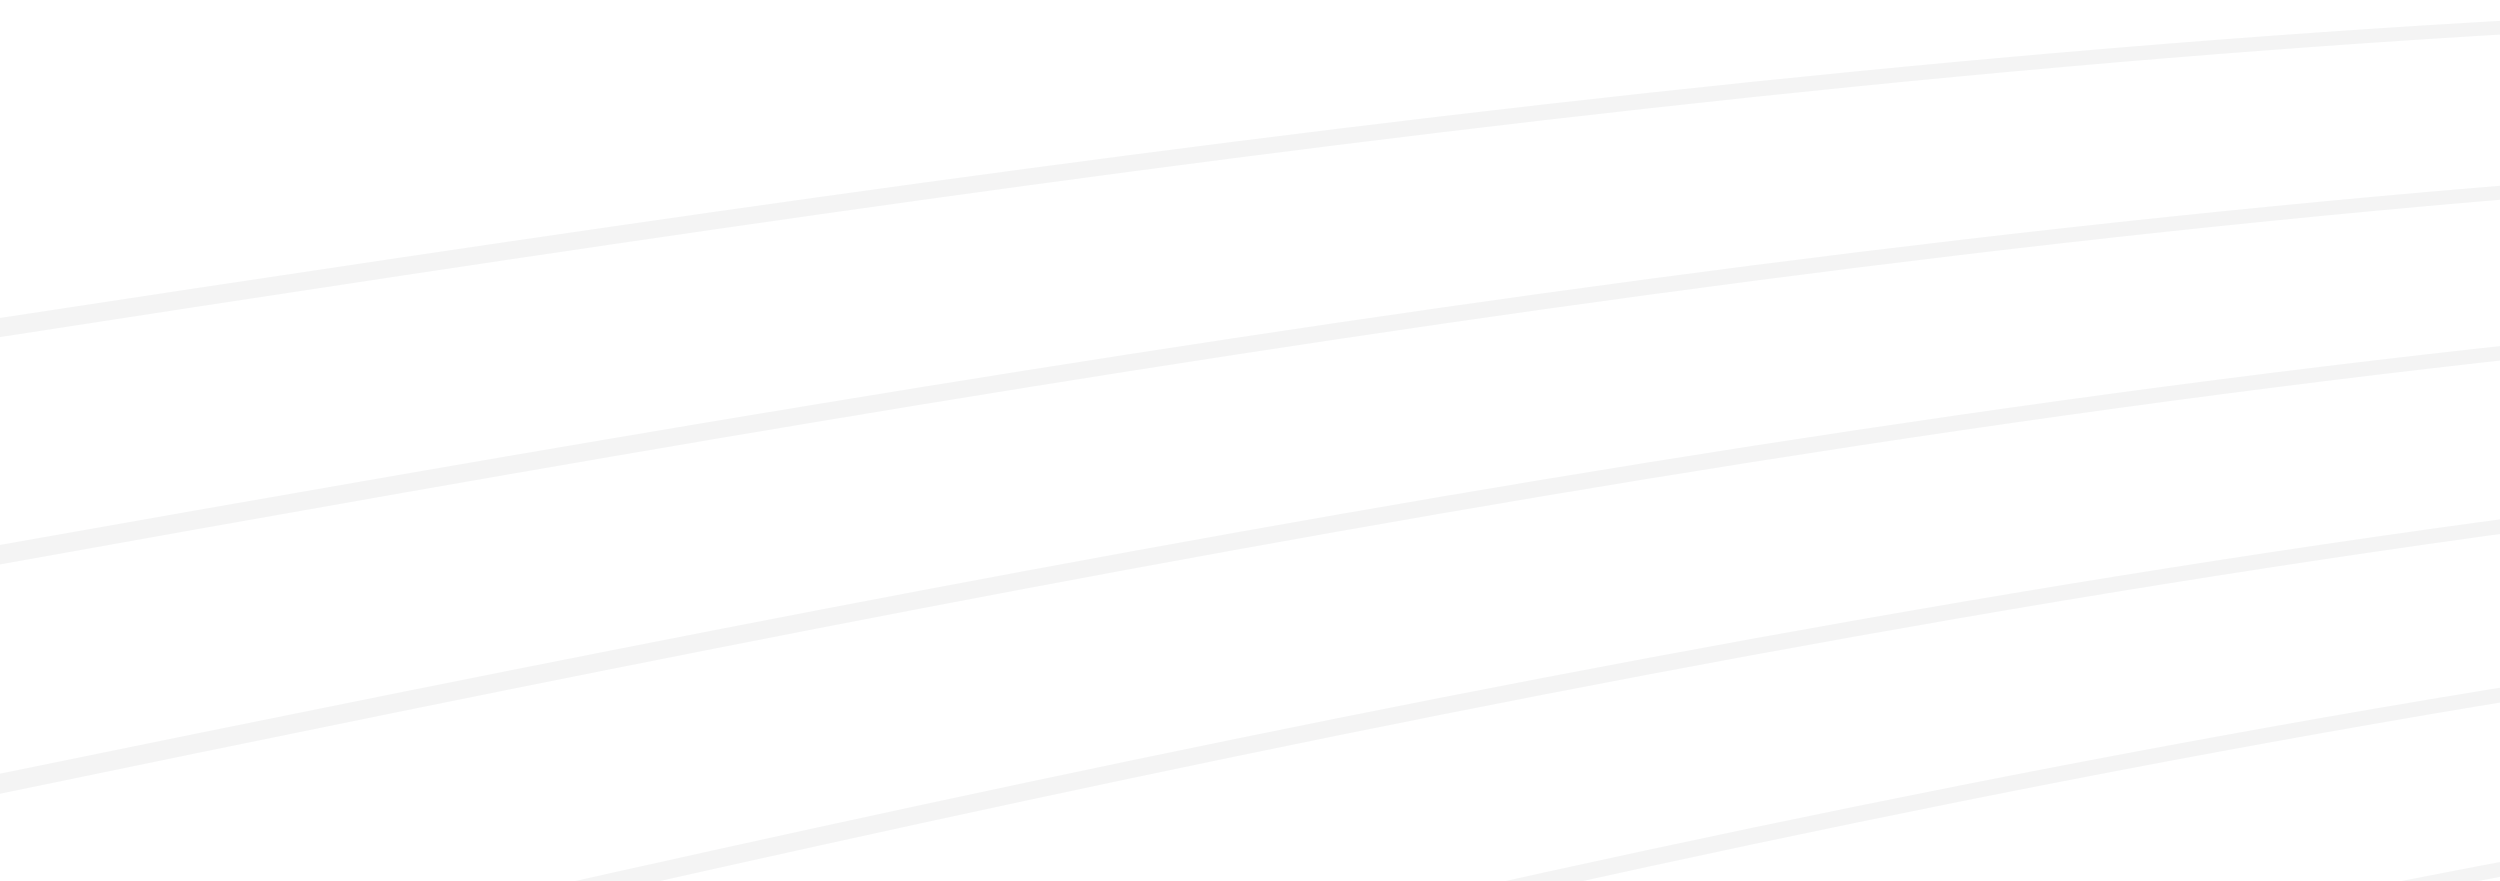 <svg xmlns="http://www.w3.org/2000/svg" viewBox="0 0 400 141" fill="none"><g fill="#0D1214" opacity=".05"><path d="M1127.64 148.38v.62C418.82-238.56-289.98 290.95-998.8 46.45v-5.23c708.82 246.06 1417.62-281.94 2126.44 107.16Z"/><path d="M1127.64 155.64v.65C418.82-211.46-289.98 333.46-998.8 108.56v-5.34c708.82 226.48 1417.62-316.85 2126.44 52.42Z"/><path d="M1127.64 163.3v.66C418.82-188.16-289.98 379.58-998.8 171.9v-5.48c708.82 209.3 1417.62-356.84 2126.44-3.13Z"/><path d="M1127.64 171.4v.67C418.82-160.2-289.98 424.67-998.8 236.91v-5.57c708.82 189.4 1417.62-393.83 2126.44-59.94Z"/><path d="M1127.64 179.05v.67C418.82-134.7-289.98 471.52-998.8 302.7v-5.65c708.82 170.5 1417.62-434.08 2126.44-118.01Z"/><path d="M1127.64 187.01v.69C418.82-106.87-289.98 517.42-998.8 368.74v-5.67c708.82 150.36 1417.62-472.25 2126.44-176.06Z"/><path d="M1127.64 195.06v.66C418.82-79.53-289.98 564.58-998.8 435.75v-5.72C-289.98 560.55 418.82-81.9 1127.64 195.06Z"/></g></svg>